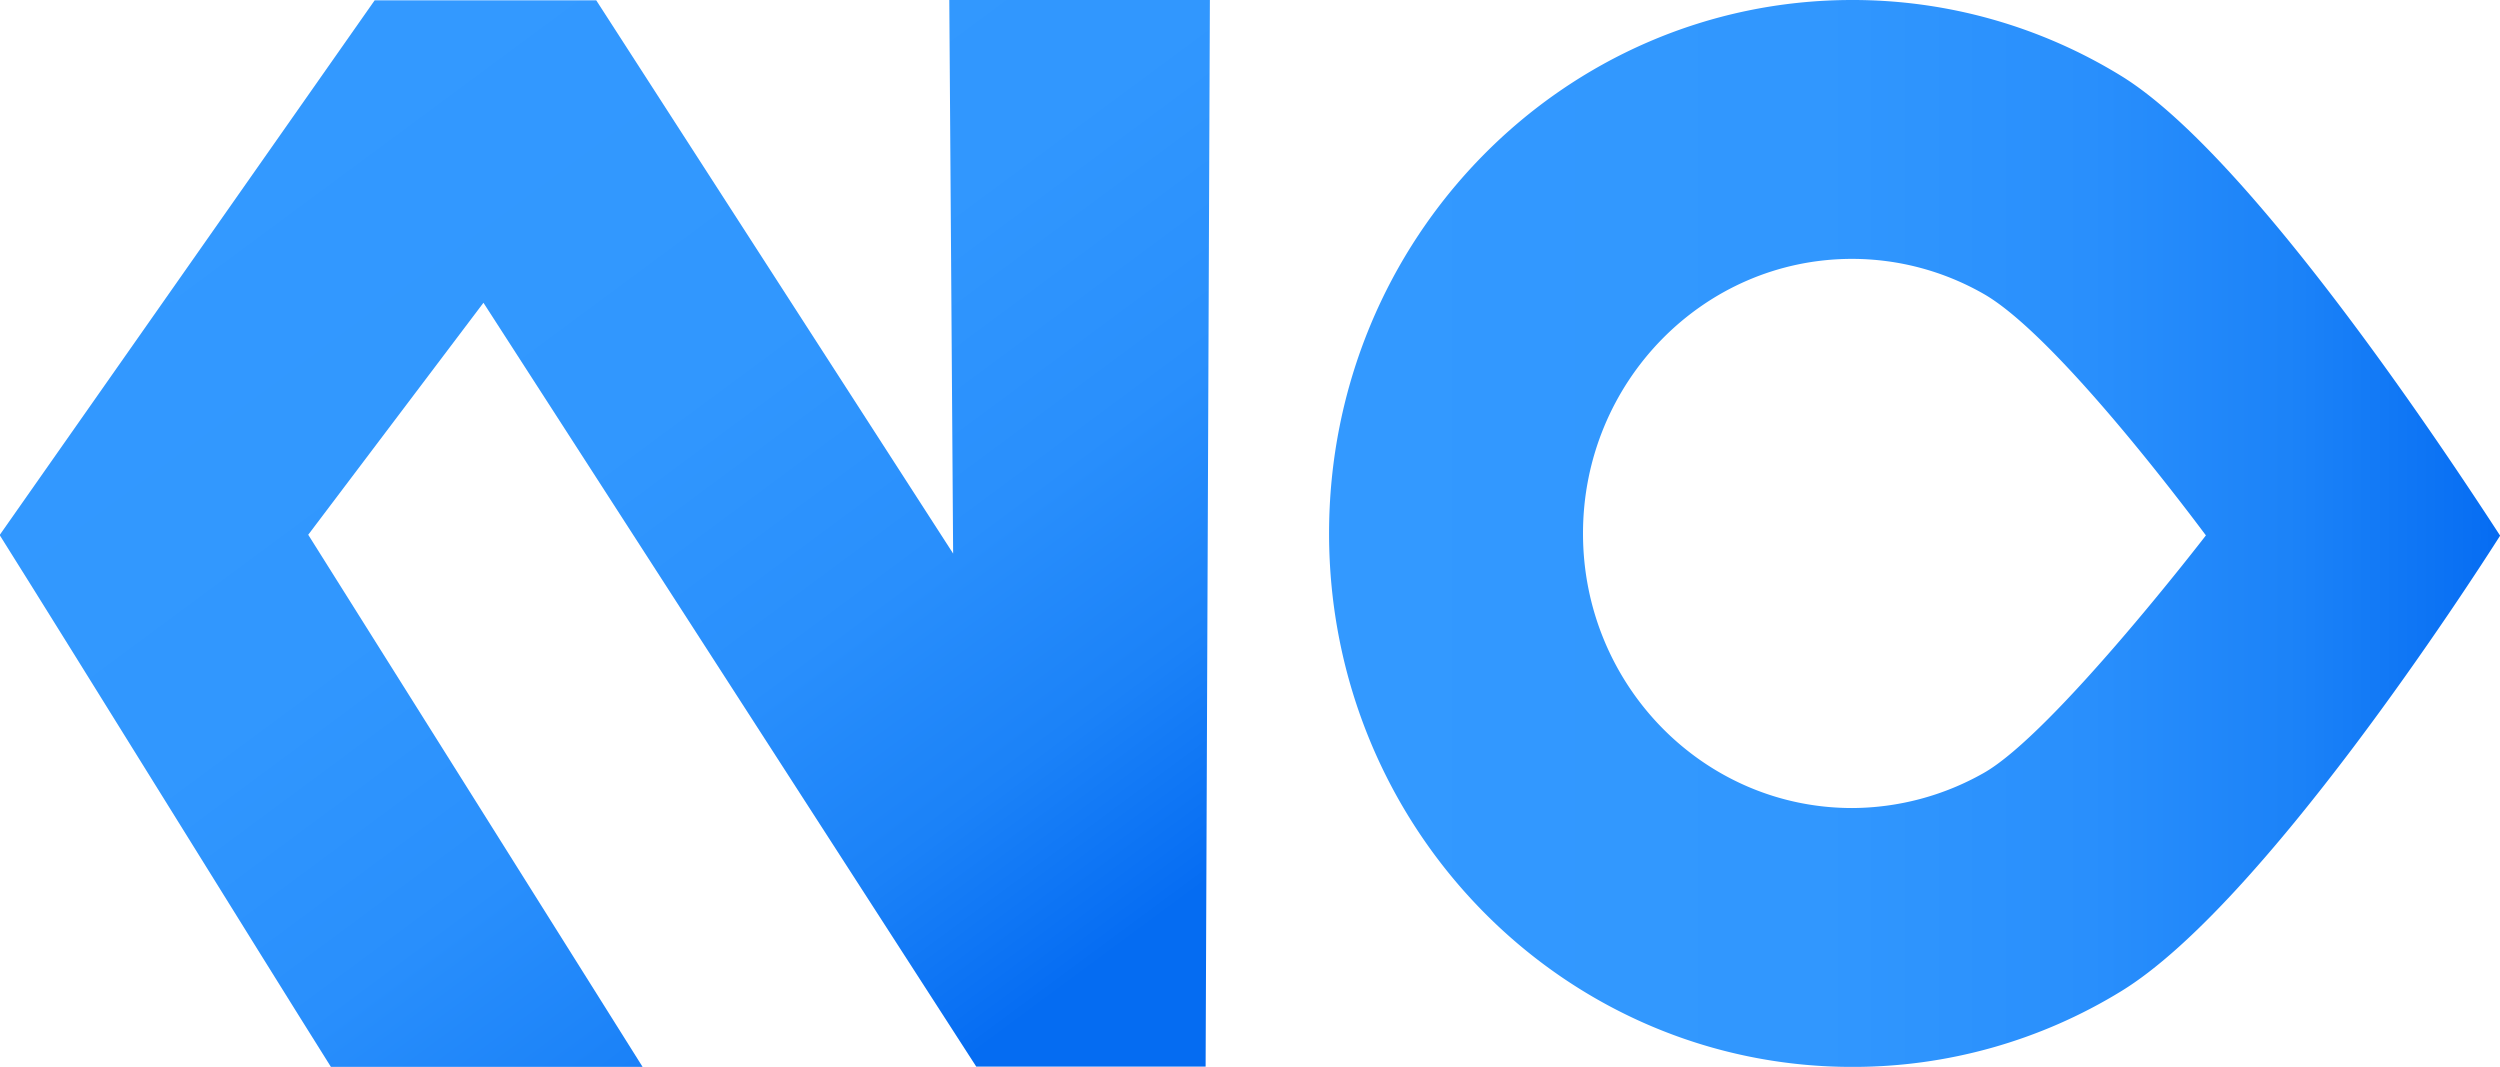 <svg id="Camada_1" data-name="Camada 1" xmlns="http://www.w3.org/2000/svg" xmlns:xlink="http://www.w3.org/1999/xlink" viewBox="0 0 586.67 250.36"><defs><style>.cls-1{fill:url(#Gradiente_sem_nome_2);}.cls-2{fill:url(#Gradiente_sem_nome_7);}</style><linearGradient id="Gradiente_sem_nome_2" x1="334.67" y1="649.96" x2="503.58" y2="878.23" gradientTransform="translate(0 -244)" gradientUnits="userSpaceOnUse"><stop offset="0" stop-color="#39f"/><stop offset="0.42" stop-color="#3197fe"/><stop offset="0.65" stop-color="#298ffc"/><stop offset="0.83" stop-color="#1b82f8"/><stop offset="0.98" stop-color="#086ff3"/><stop offset="1" stop-color="#056cf2"/></linearGradient><linearGradient id="Gradiente_sem_nome_7" x1="559.19" y1="532.29" x2="834" y2="532.29" gradientUnits="userSpaceOnUse"><stop offset="0" stop-color="#39f"/><stop offset="0.42" stop-color="#3197fe"/><stop offset="0.65" stop-color="#298ffc"/><stop offset="0.83" stop-color="#1b82f8"/><stop offset="0.98" stop-color="#086ff3"/><stop offset="1" stop-color="#056cf2"/></linearGradient></defs><title>Logo</title><g id="logo"><g id="image"><path class="cls-1" d="M398.13,657.47c-17.44-27.75-61-97.14-78.47-124.88l41.12-54.44L476.42,657.39h53.83l1-250.29H470.1L471,537,387.25,407.18h-52l-88,125.48c17.44,27.74,60.29,97.06,77.74,124.81Z" transform="translate(-247.33 -407.1)"/><path class="cls-2" d="M712.8,588.52a63.06,63.06,0,0,1-30.83,8.2c-34.89,0-63.16-28.87-63.16-64.43s28.27-64.44,63.16-64.44a62.29,62.29,0,0,1,30.83,8.2c15.71,8.94,43.55,45.13,52.2,56.71h69c-12.86-19.77-58.88-89.49-89-107.91A120.34,120.34,0,0,0,682,407.1c-67.82,0-122.78,56-122.78,125.19s55,125.18,122.78,125.18a120.34,120.34,0,0,0,63.08-17.75c33.08-20.22,82-96,89-107H765S729.11,579.35,712.8,588.52Z" transform="translate(-247.33 -407.1)"/></g></g></svg>